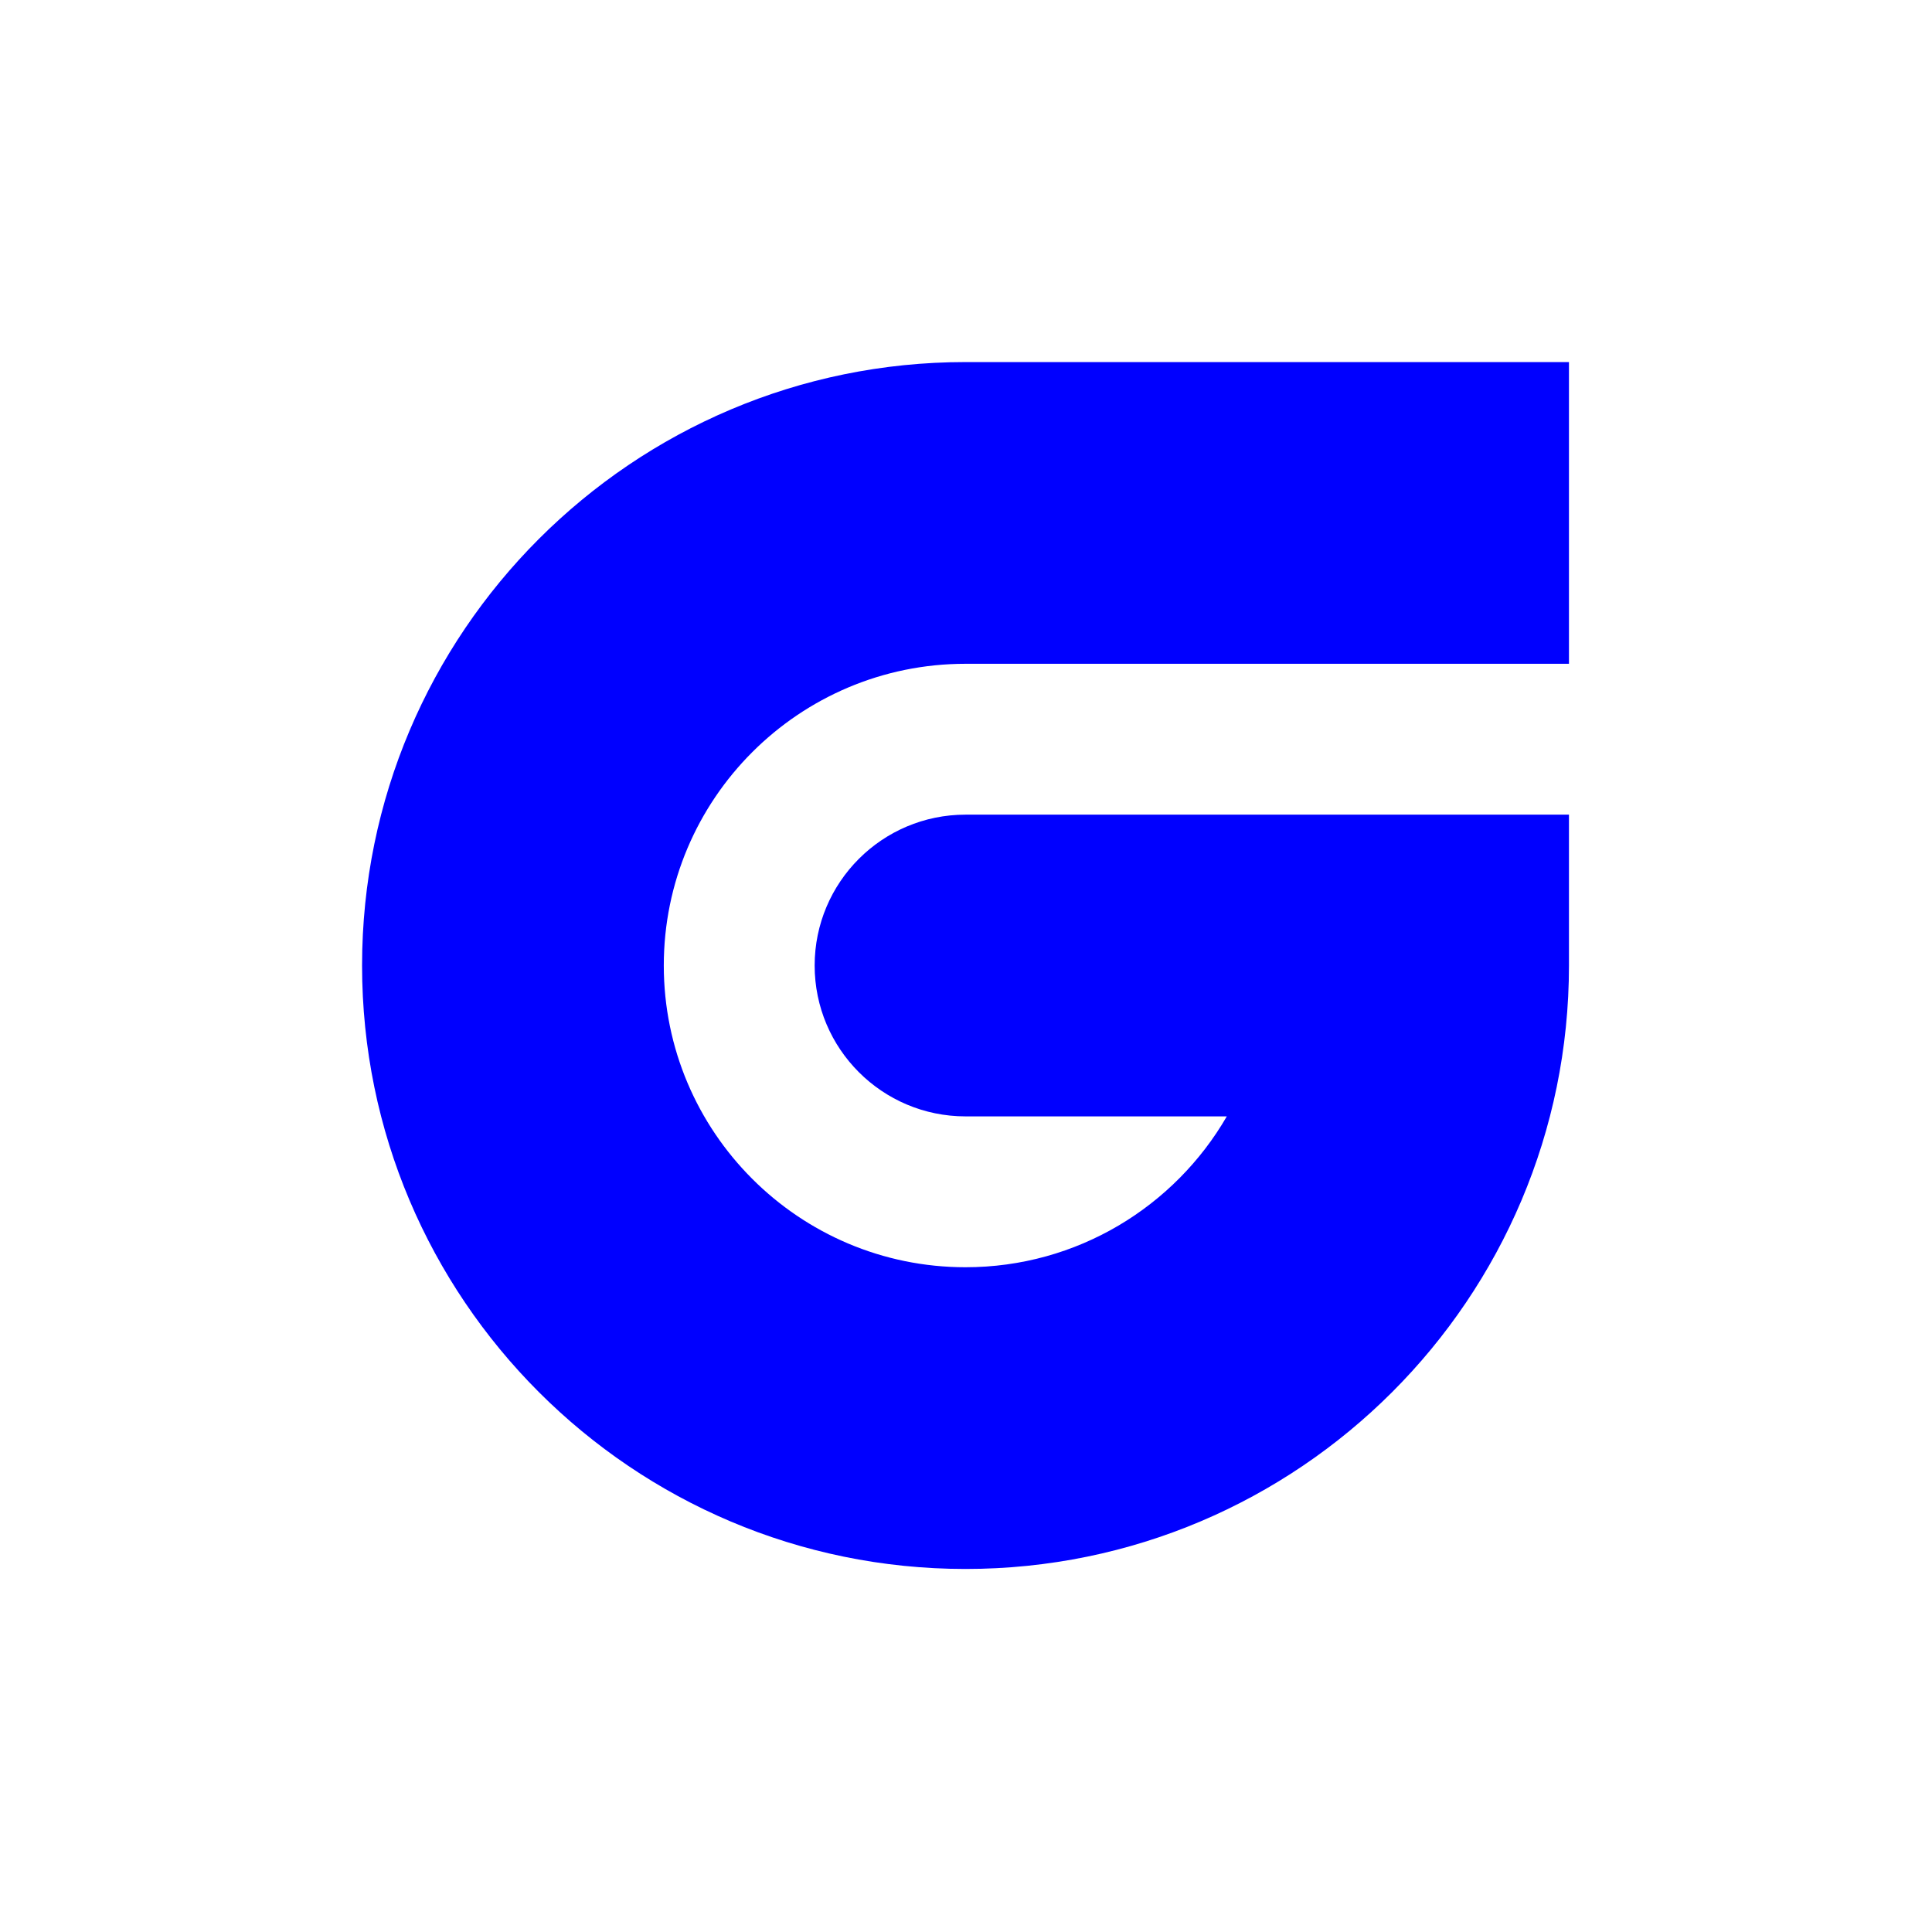 <?xml version="1.0" encoding="UTF-8" standalone="no"?><!DOCTYPE svg PUBLIC "-//W3C//DTD SVG 1.1//EN" "http://www.w3.org/Graphics/SVG/1.1/DTD/svg11.dtd"><svg width="100%" height="100%" viewBox="0 0 1334 1334" version="1.1" xmlns="http://www.w3.org/2000/svg" xmlns:xlink="http://www.w3.org/1999/xlink" xml:space="preserve" xmlns:serif="http://www.serif.com/" style="fill-rule:evenodd;clip-rule:evenodd;stroke-linejoin:round;stroke-miterlimit:2;"><g><path d="M666.667,562.5l416.666,-0l0,104.167c0,229.958 -186.708,416.666 -416.666,416.666c-229.959,0 -416.667,-186.708 -416.667,-416.666c0,-229.959 186.708,-416.667 416.667,-416.667l416.666,-0l0,208.333l-416.666,0c-114.98,0 -208.334,93.354 -208.334,208.334c0,114.979 93.354,208.333 208.334,208.333c77.041,-0 144.396,-41.917 180.416,-104.167l-180.416,0c-57.5,0 -104.167,-46.666 -104.167,-104.166c0,-57.5 46.667,-104.167 104.167,-104.167Z" style="fill:#00f;"/></g></svg>